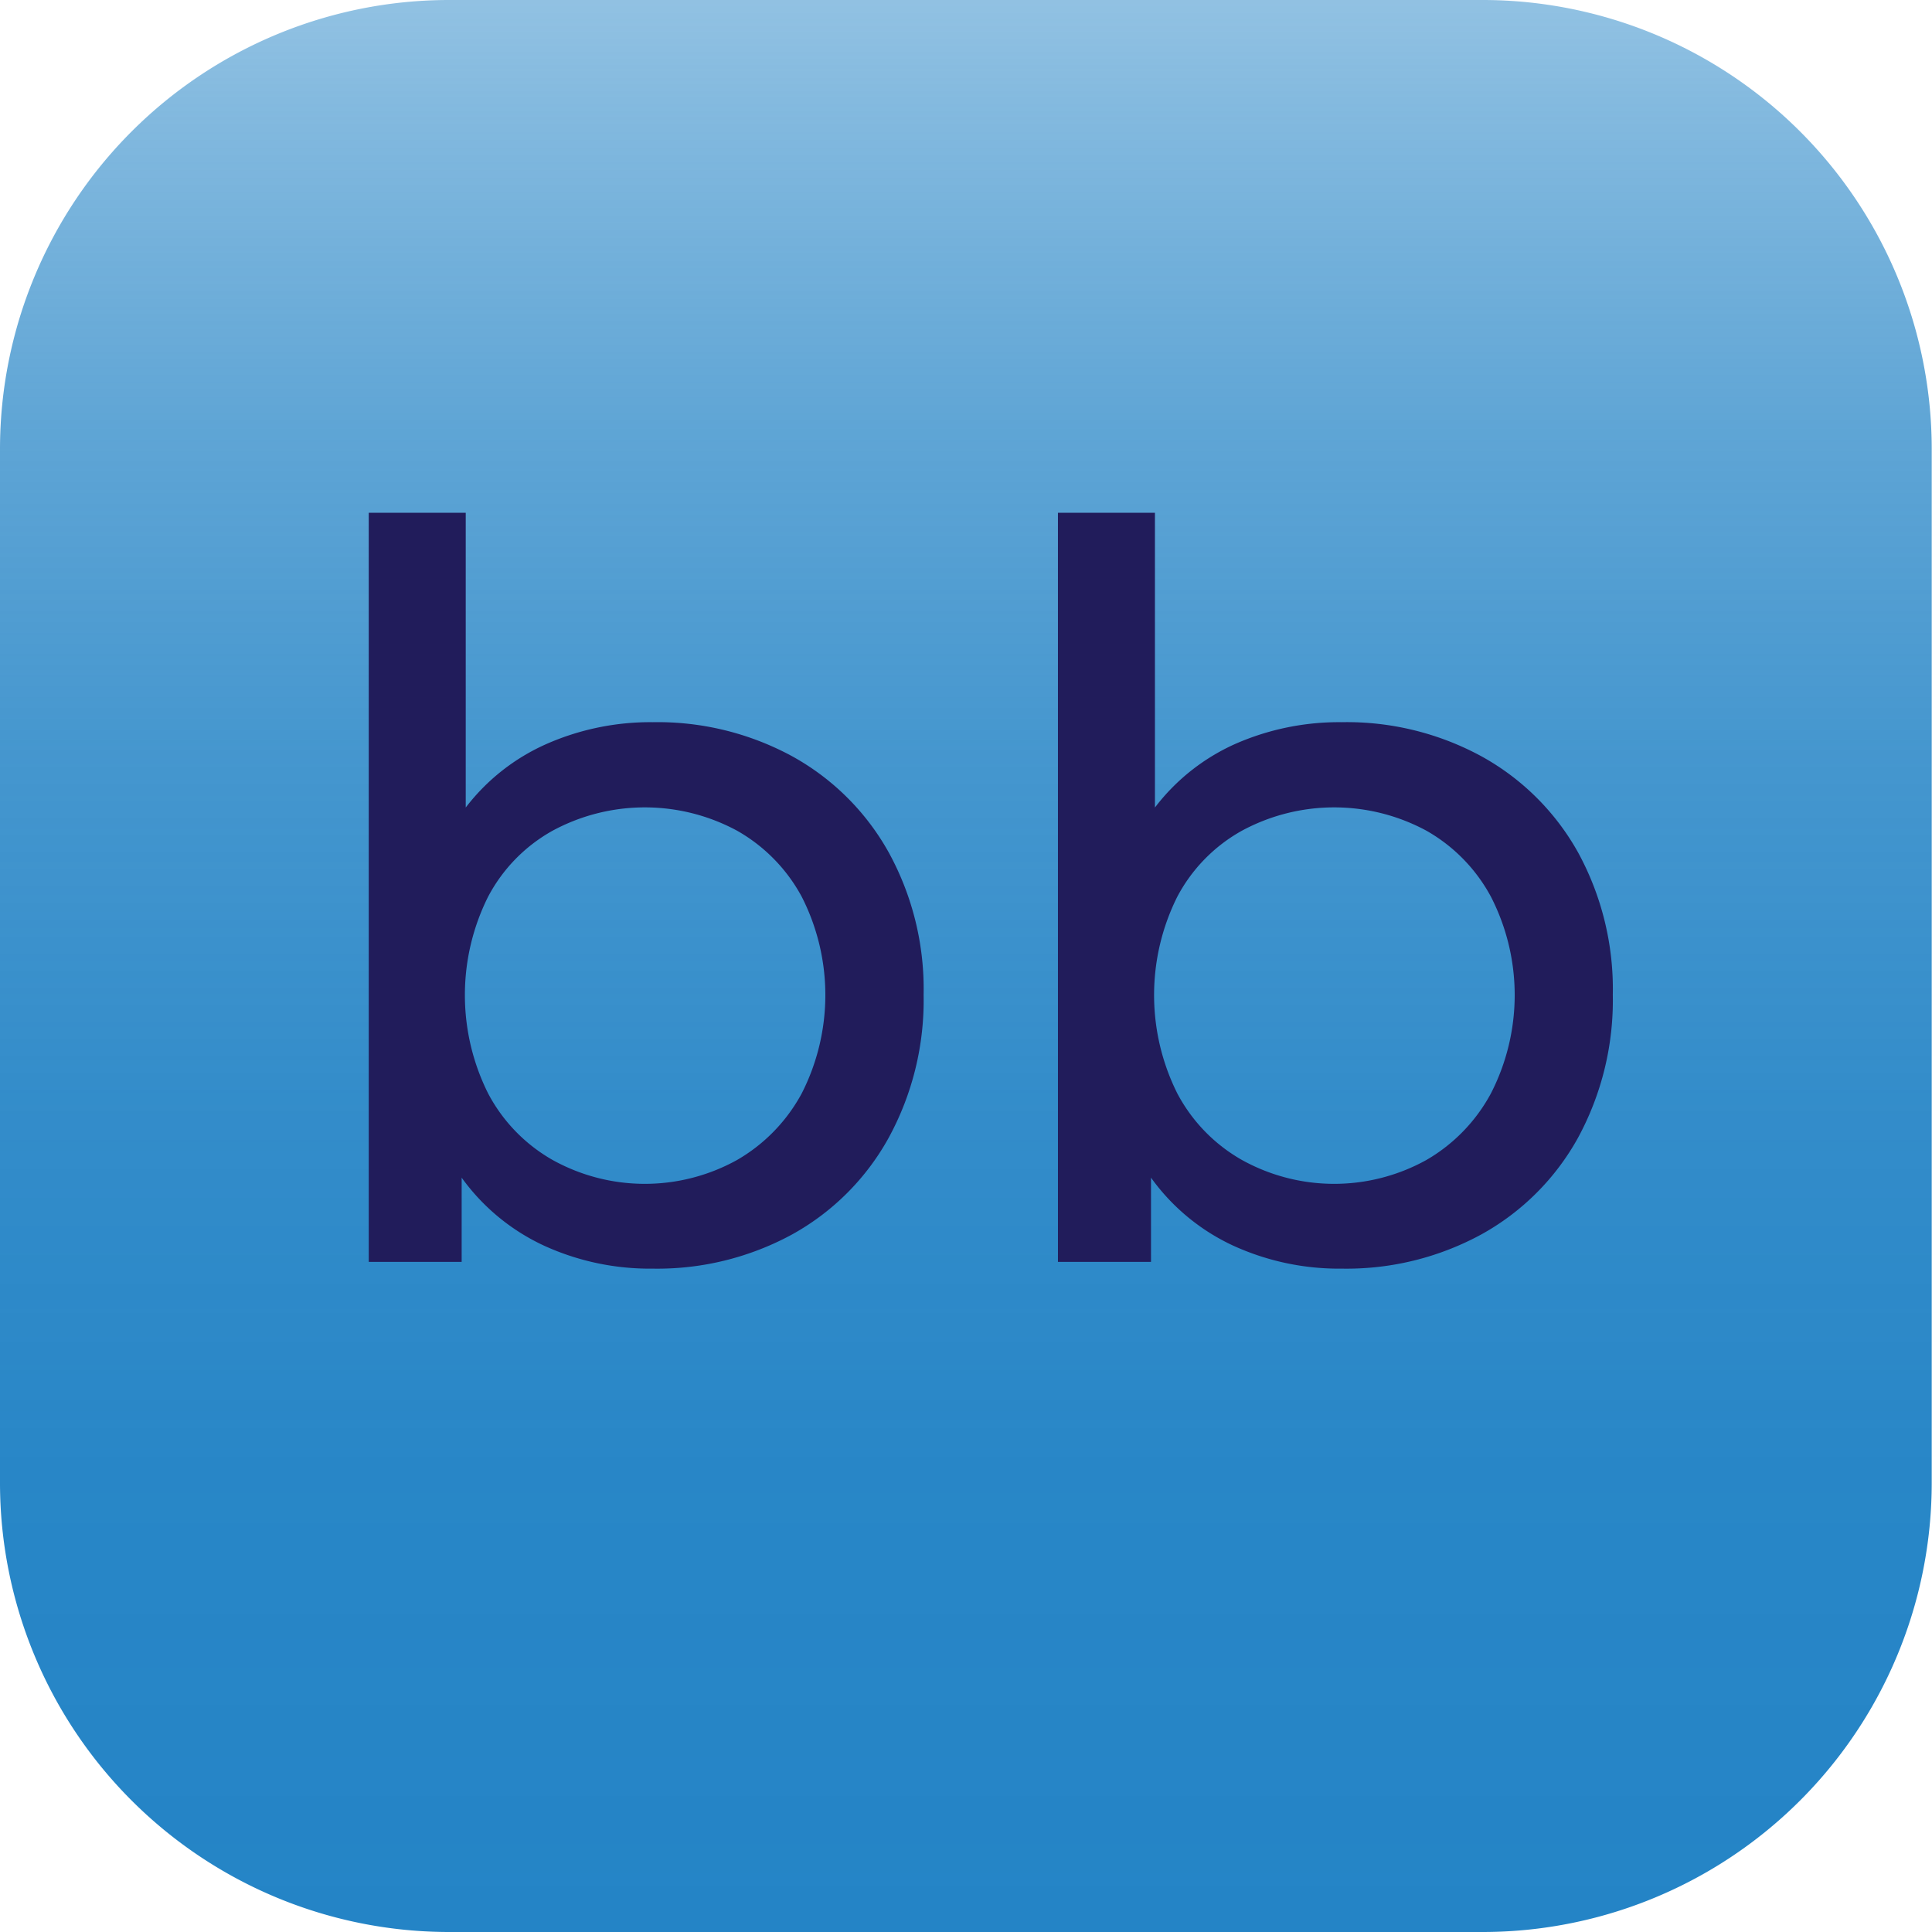 <?xml version="1.0"?>
<svg xmlns="http://www.w3.org/2000/svg" xmlns:xlink="http://www.w3.org/1999/xlink" viewBox="0 0 137.64 137.64">
  <defs>
    <style>.cls-1{fill:url(#linear-gradient);}.cls-2{fill:#211c5b;}</style>
    <linearGradient id="linear-gradient" x1="68.82" y1="137.64" x2="68.82" gradientUnits="userSpaceOnUse">
      <stop offset="0" stop-color="#2484c6"/>
      <stop offset="0.24" stop-color="#2484c6" stop-opacity="0.98"/>
      <stop offset="0.43" stop-color="#2484c6" stop-opacity="0.93"/>
      <stop offset="0.61" stop-color="#2484c6" stop-opacity="0.85"/>
      <stop offset="0.78" stop-color="#2484c6" stop-opacity="0.73"/>
      <stop offset="0.94" stop-color="#2484c6" stop-opacity="0.57"/>
      <stop offset="1" stop-color="#2484c6" stop-opacity="0.5"/>
    </linearGradient>
  </defs>
  <title>Budget Board Logo</title>
  <g id="Layer_2" data-name="Layer 2">
    <g id="Layer_1-2" data-name="Layer 1">
      <path class="cls-1" d="M105.63,137.64H32a32,32,0,0,1-32-32V32A32,32,0,0,1,32,0h73.62a32,32,0,0,1,32,32v73.62A32,32,0,0,1,105.63,137.64Z"/>
      <path class="cls-2" d="M56.44,53.88a17.58,17.58,0,0,1,6.87,6.84A20.22,20.22,0,0,1,65.8,70.87a20.43,20.43,0,0,1-2.49,10.19,17.55,17.55,0,0,1-6.87,6.88,20.08,20.08,0,0,1-9.94,2.44,18.1,18.1,0,0,1-7.77-1.65,15,15,0,0,1-5.84-4.83v6H26.27V36.53h6.91v21A14.76,14.76,0,0,1,38.94,53a18.35,18.35,0,0,1,7.56-1.55A20.09,20.09,0,0,1,56.44,53.88ZM52.51,82.64a12.11,12.11,0,0,0,4.61-4.75,15.43,15.43,0,0,0,0-14,11.88,11.88,0,0,0-4.61-4.71,13.83,13.83,0,0,0-13.14,0,11.53,11.53,0,0,0-4.6,4.71,15.67,15.67,0,0,0,0,14,11.76,11.76,0,0,0,4.6,4.75,13.55,13.55,0,0,0,13.14,0Z"/>
      <path class="cls-2" d="M105.54,53.88a17.6,17.6,0,0,1,6.88,6.84,20.32,20.32,0,0,1,2.48,10.15,20.53,20.53,0,0,1-2.48,10.19,17.57,17.57,0,0,1-6.88,6.88,20.07,20.07,0,0,1-9.93,2.44,18.11,18.11,0,0,1-7.78-1.65A14.93,14.93,0,0,1,82,83.9v6H75.37V36.53h6.91v21A14.76,14.76,0,0,1,88,53a18.37,18.37,0,0,1,7.57-1.55A20.08,20.08,0,0,1,105.54,53.88Zm-3.92,28.76a12.09,12.09,0,0,0,4.6-4.75,15.34,15.34,0,0,0,0-14,11.85,11.85,0,0,0-4.6-4.71,13.83,13.83,0,0,0-13.14,0,11.56,11.56,0,0,0-4.61,4.71,15.67,15.67,0,0,0,0,14,11.78,11.78,0,0,0,4.61,4.75,13.55,13.55,0,0,0,13.14,0Z"/>
    </g>
  </g>
</svg>

